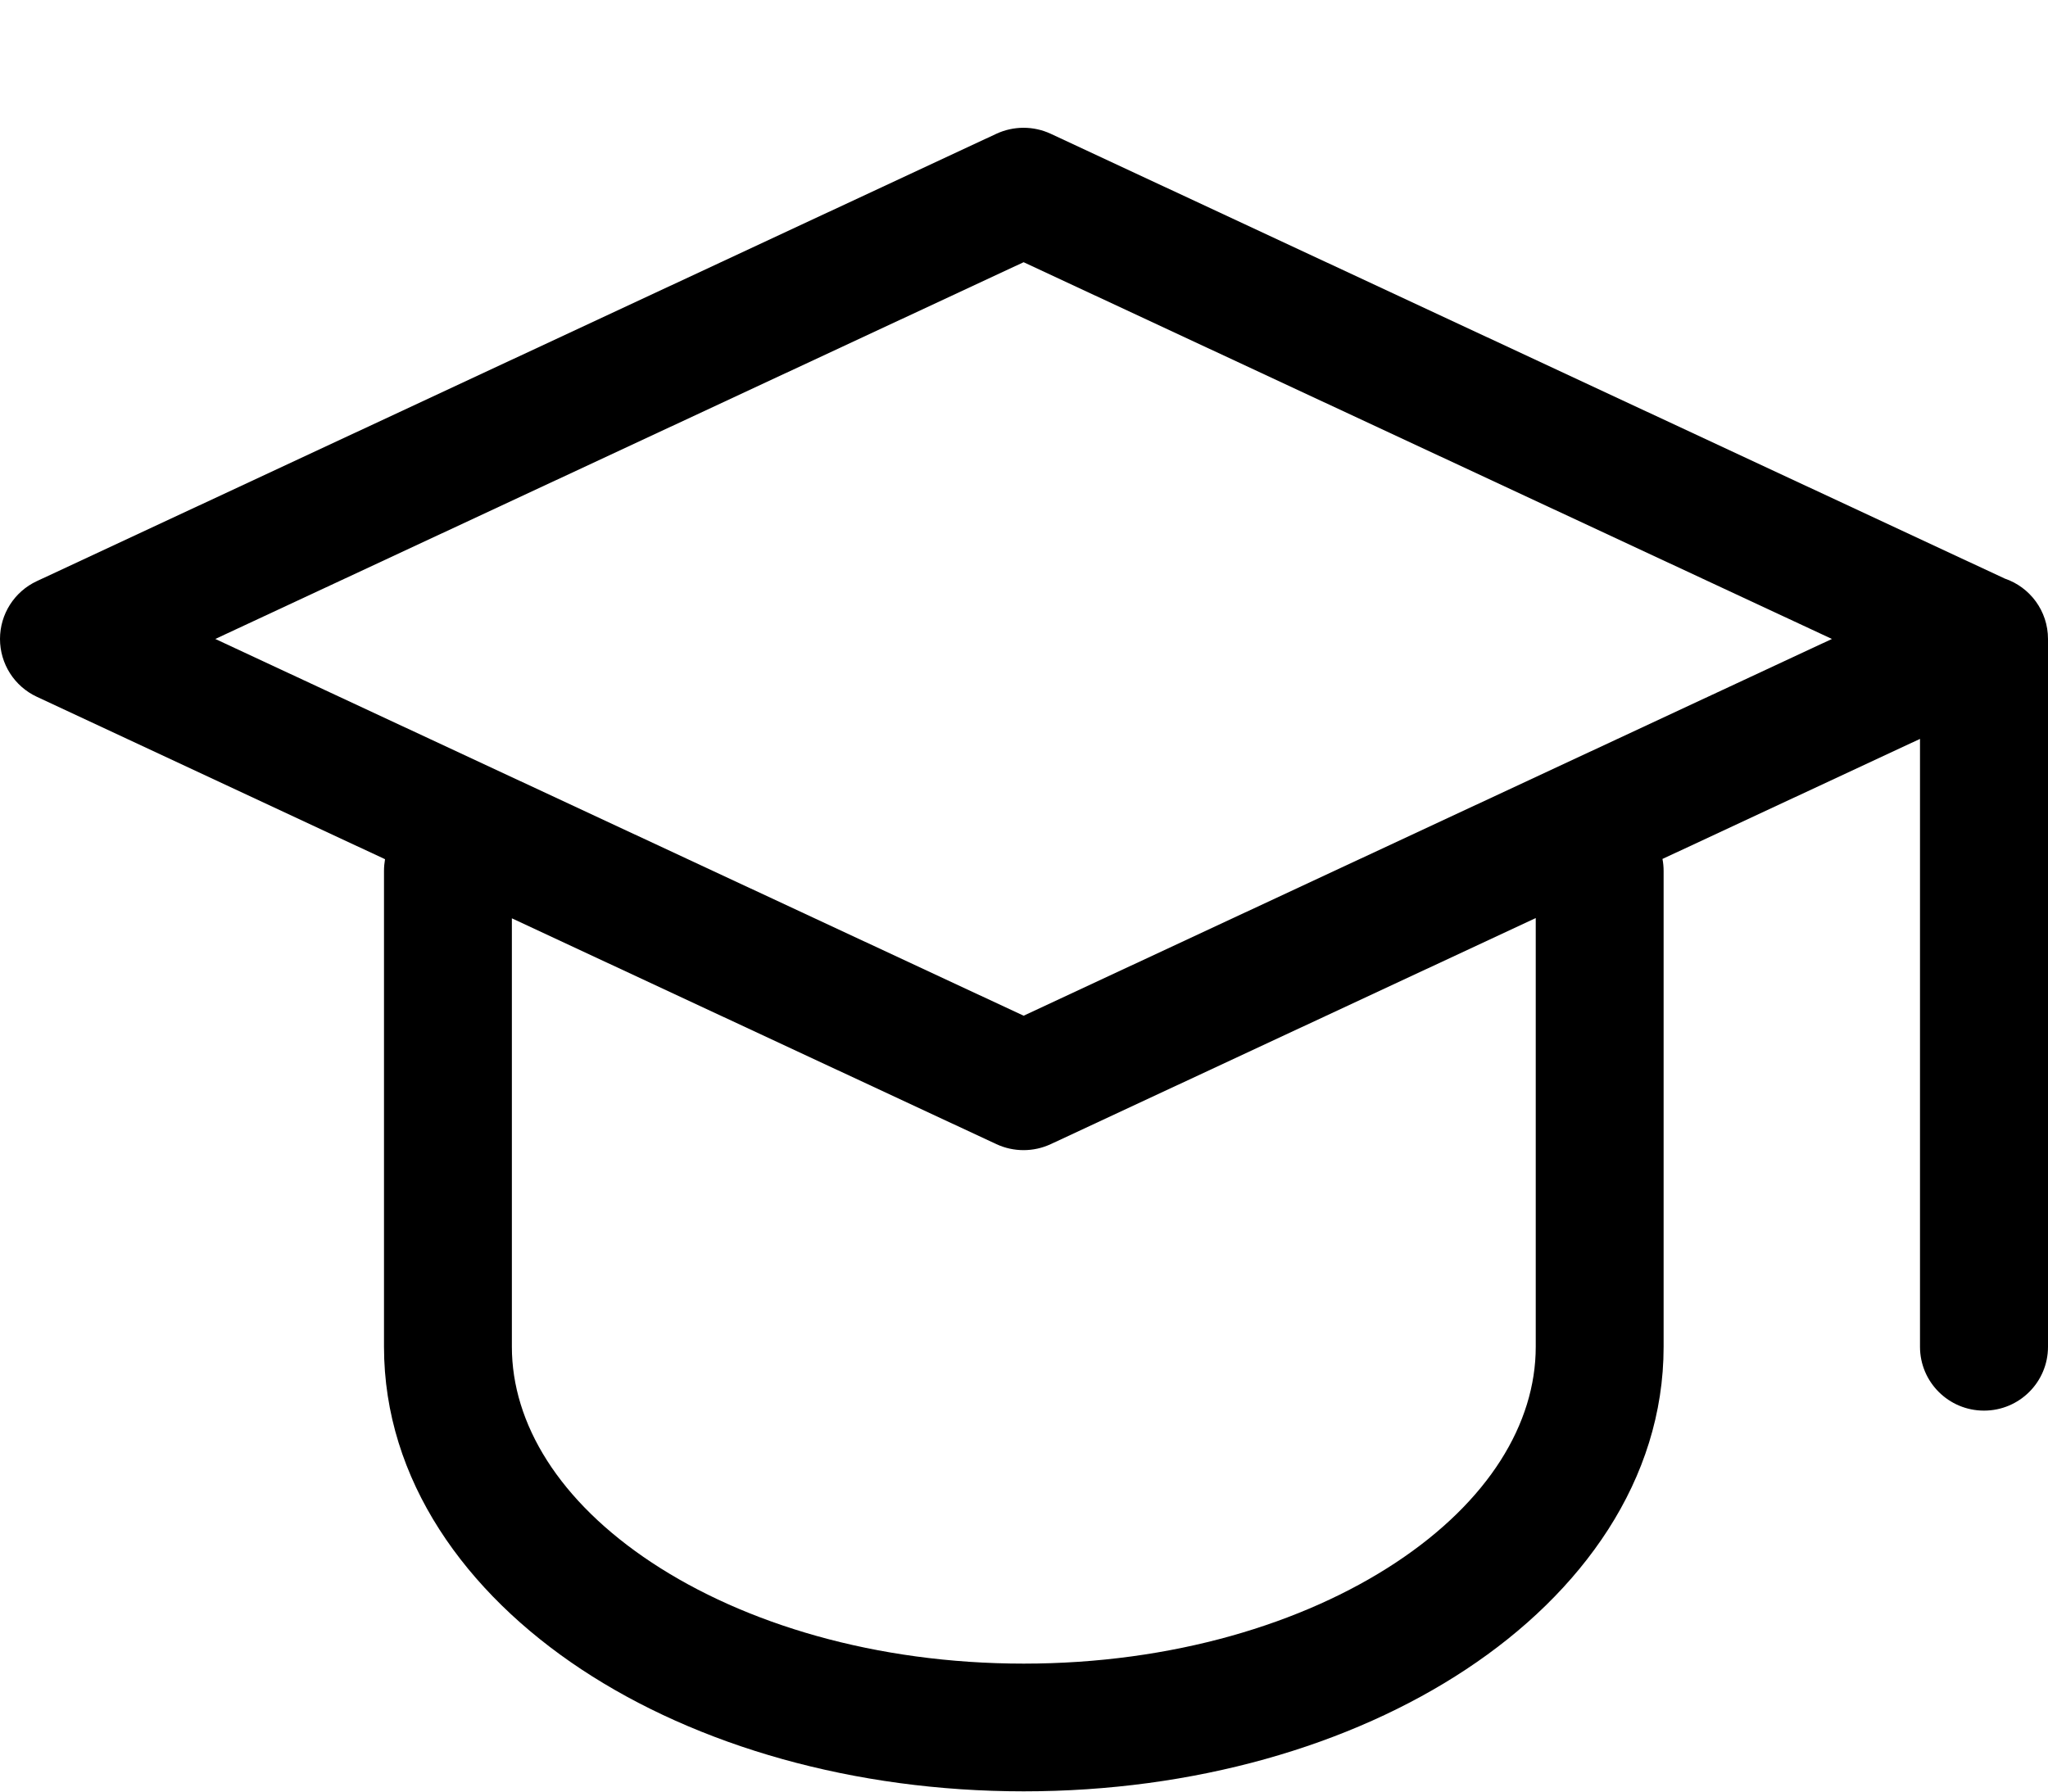 <svg viewBox="0 0 16 14" xmlns="http://www.w3.org/2000/svg">
<path fill-rule="evenodd" clip-rule="evenodd" d="M7.785 1.045C7.919 0.983 8.074 0.983 8.208 1.045L15.662 4.521C15.859 4.588 16 4.774 16 4.993V10.524C16 10.8 15.776 11.023 15.5 11.023C15.224 11.023 15 10.8 15 10.524V5.774L12.988 6.712C12.994 6.742 12.997 6.774 12.997 6.806V10.524C12.997 11.566 12.358 12.447 11.455 13.044C10.549 13.644 9.325 13.998 7.998 13.998C6.672 13.998 5.448 13.644 4.541 13.044C3.639 12.447 3 11.566 3 10.524V6.806C3 6.774 3.003 6.743 3.008 6.714L0.288 5.445C0.112 5.363 0 5.187 0 4.993C0 4.799 0.112 4.623 0.288 4.541L7.785 1.045ZM3.999 7.176V10.524C3.999 11.125 4.368 11.732 5.093 12.211C5.815 12.688 6.84 13 7.998 13C9.157 13 10.182 12.688 10.904 12.211C11.629 11.732 11.998 11.125 11.998 10.524V7.174L8.208 8.941C8.074 9.003 7.919 9.003 7.785 8.941L3.999 7.176ZM1.682 4.993L7.997 7.937L14.312 4.993L7.997 2.049L1.682 4.993Z" fill="currentColor"/>
</svg>
